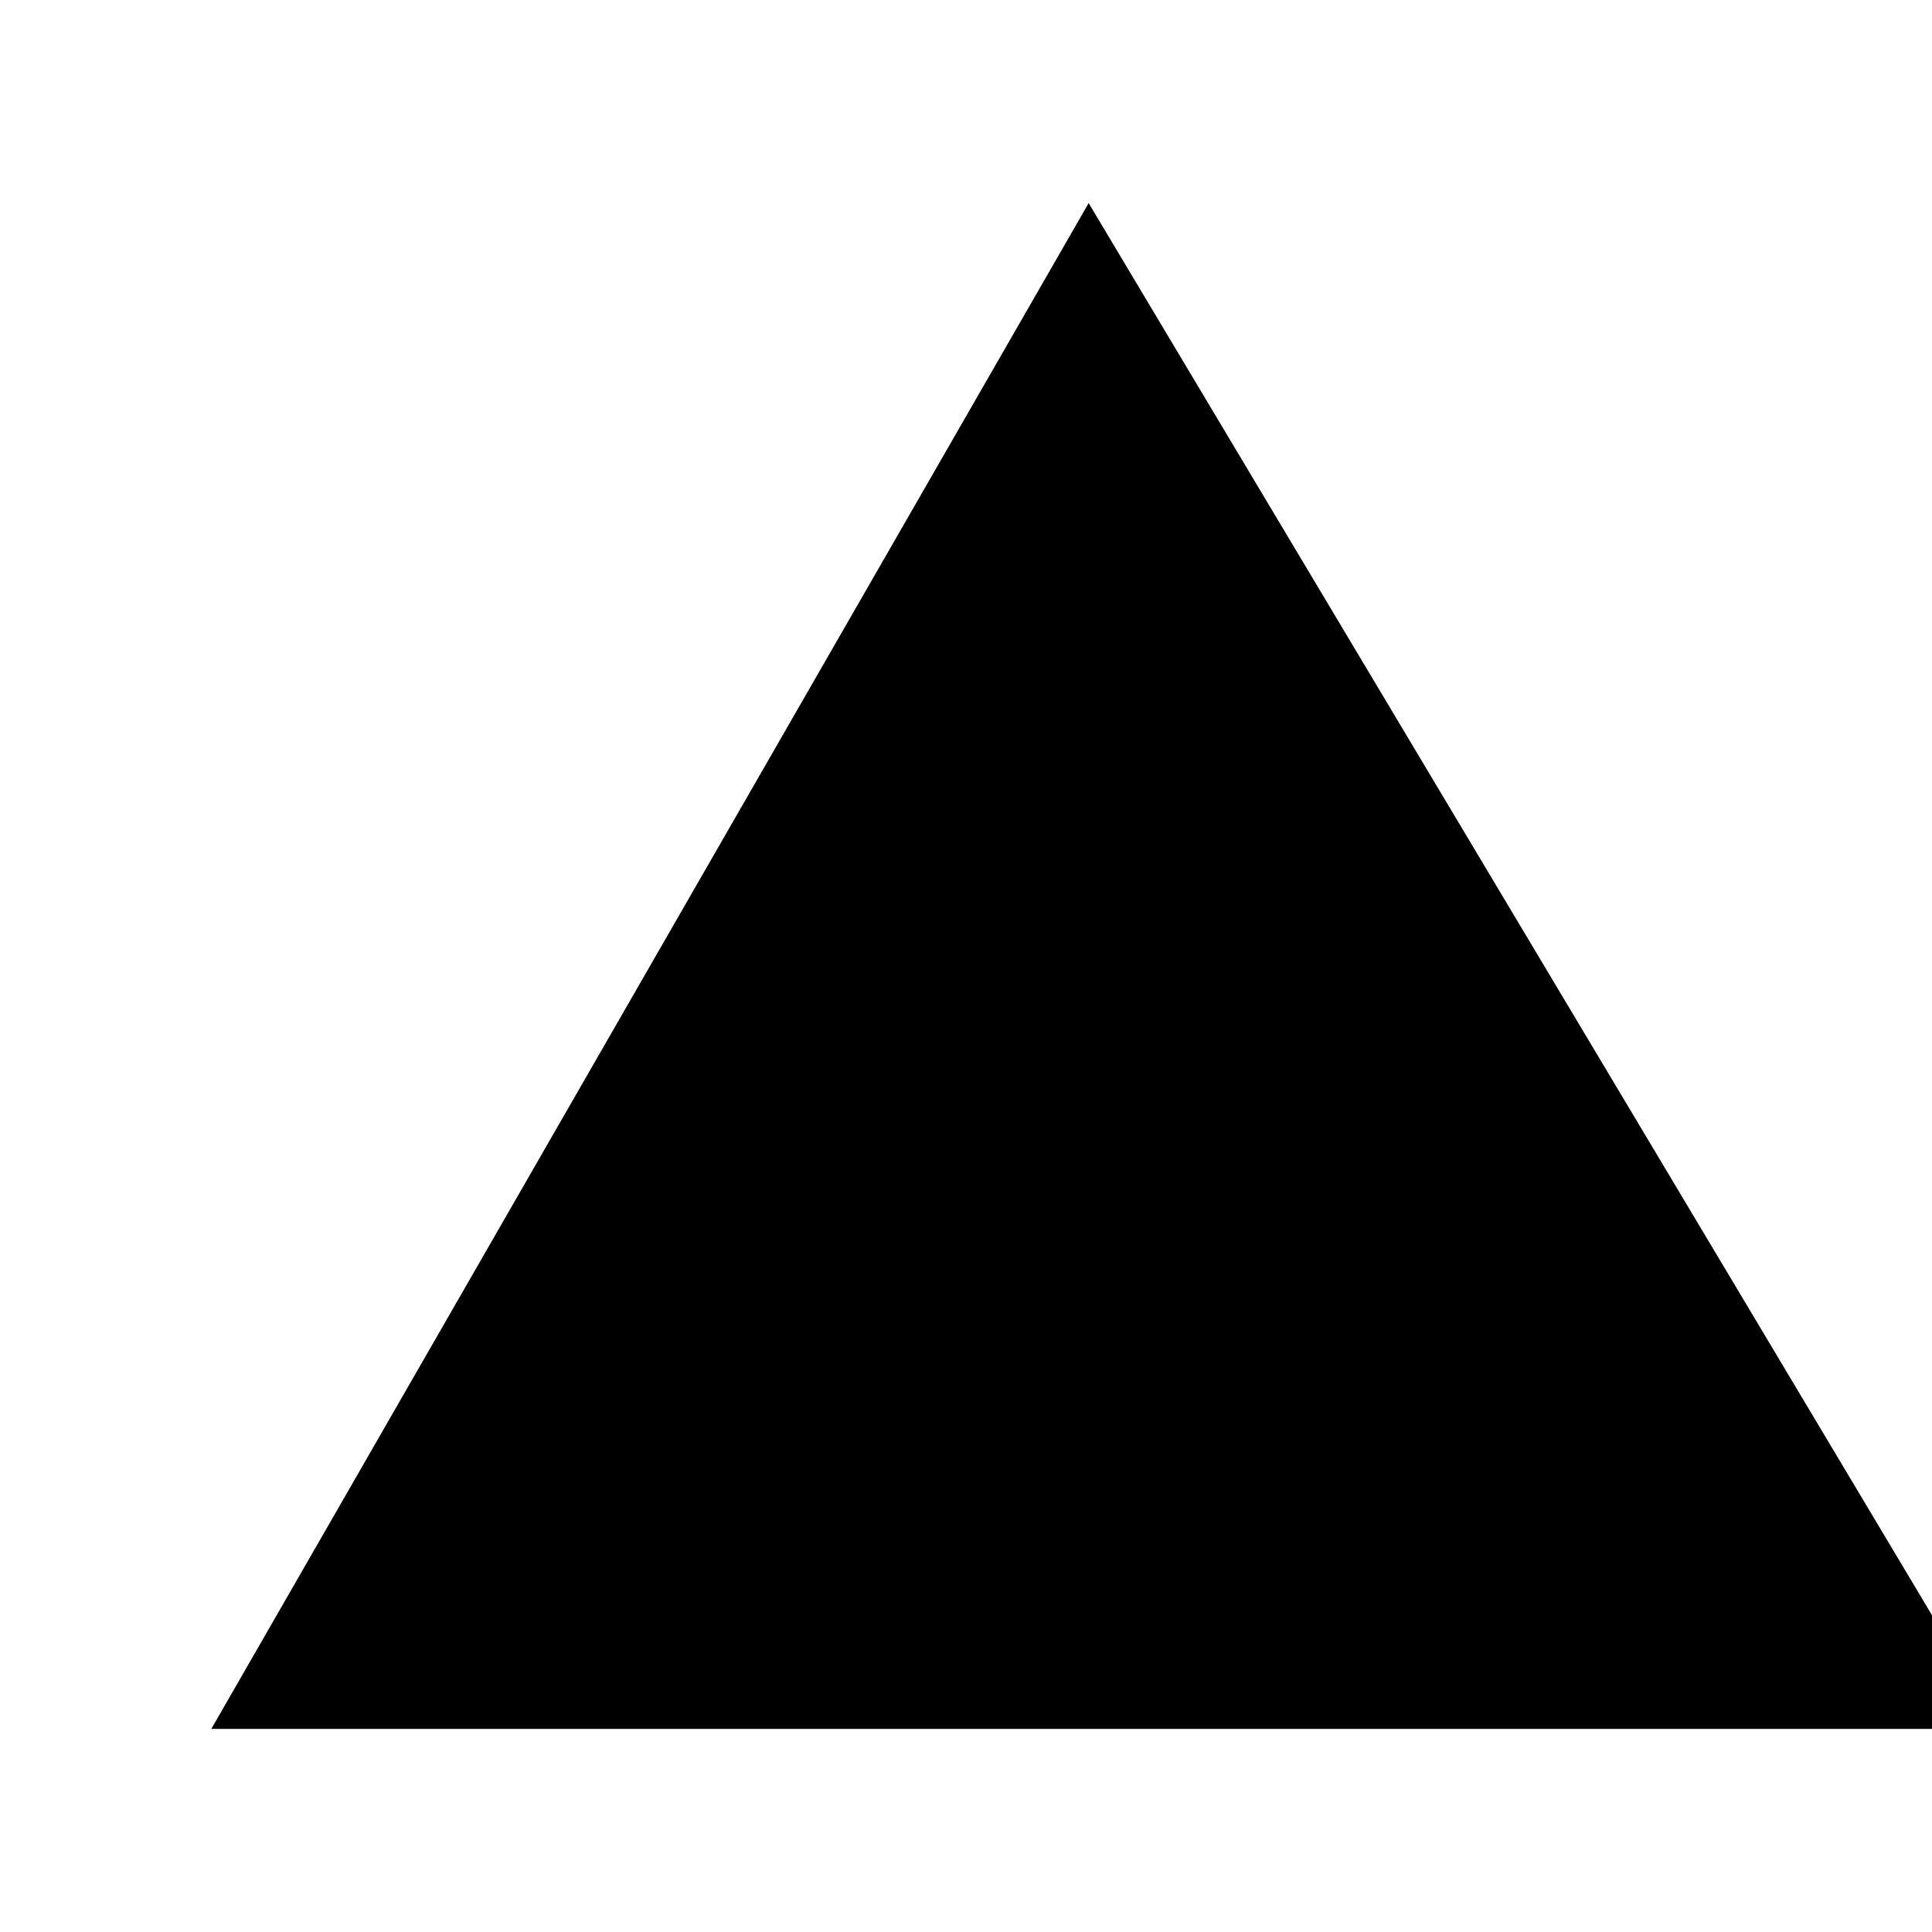 <?xml version="1.0" encoding="UTF-8"?>
<svg width="64" height="64" viewBox="0 0 64 64">
<path stroke-width="0.3" fill="black" stroke="none" stroke-dasharray="none" d="M7 32M66.249 57.272L36.063 6.728L7 57.272"></path>
</svg>
